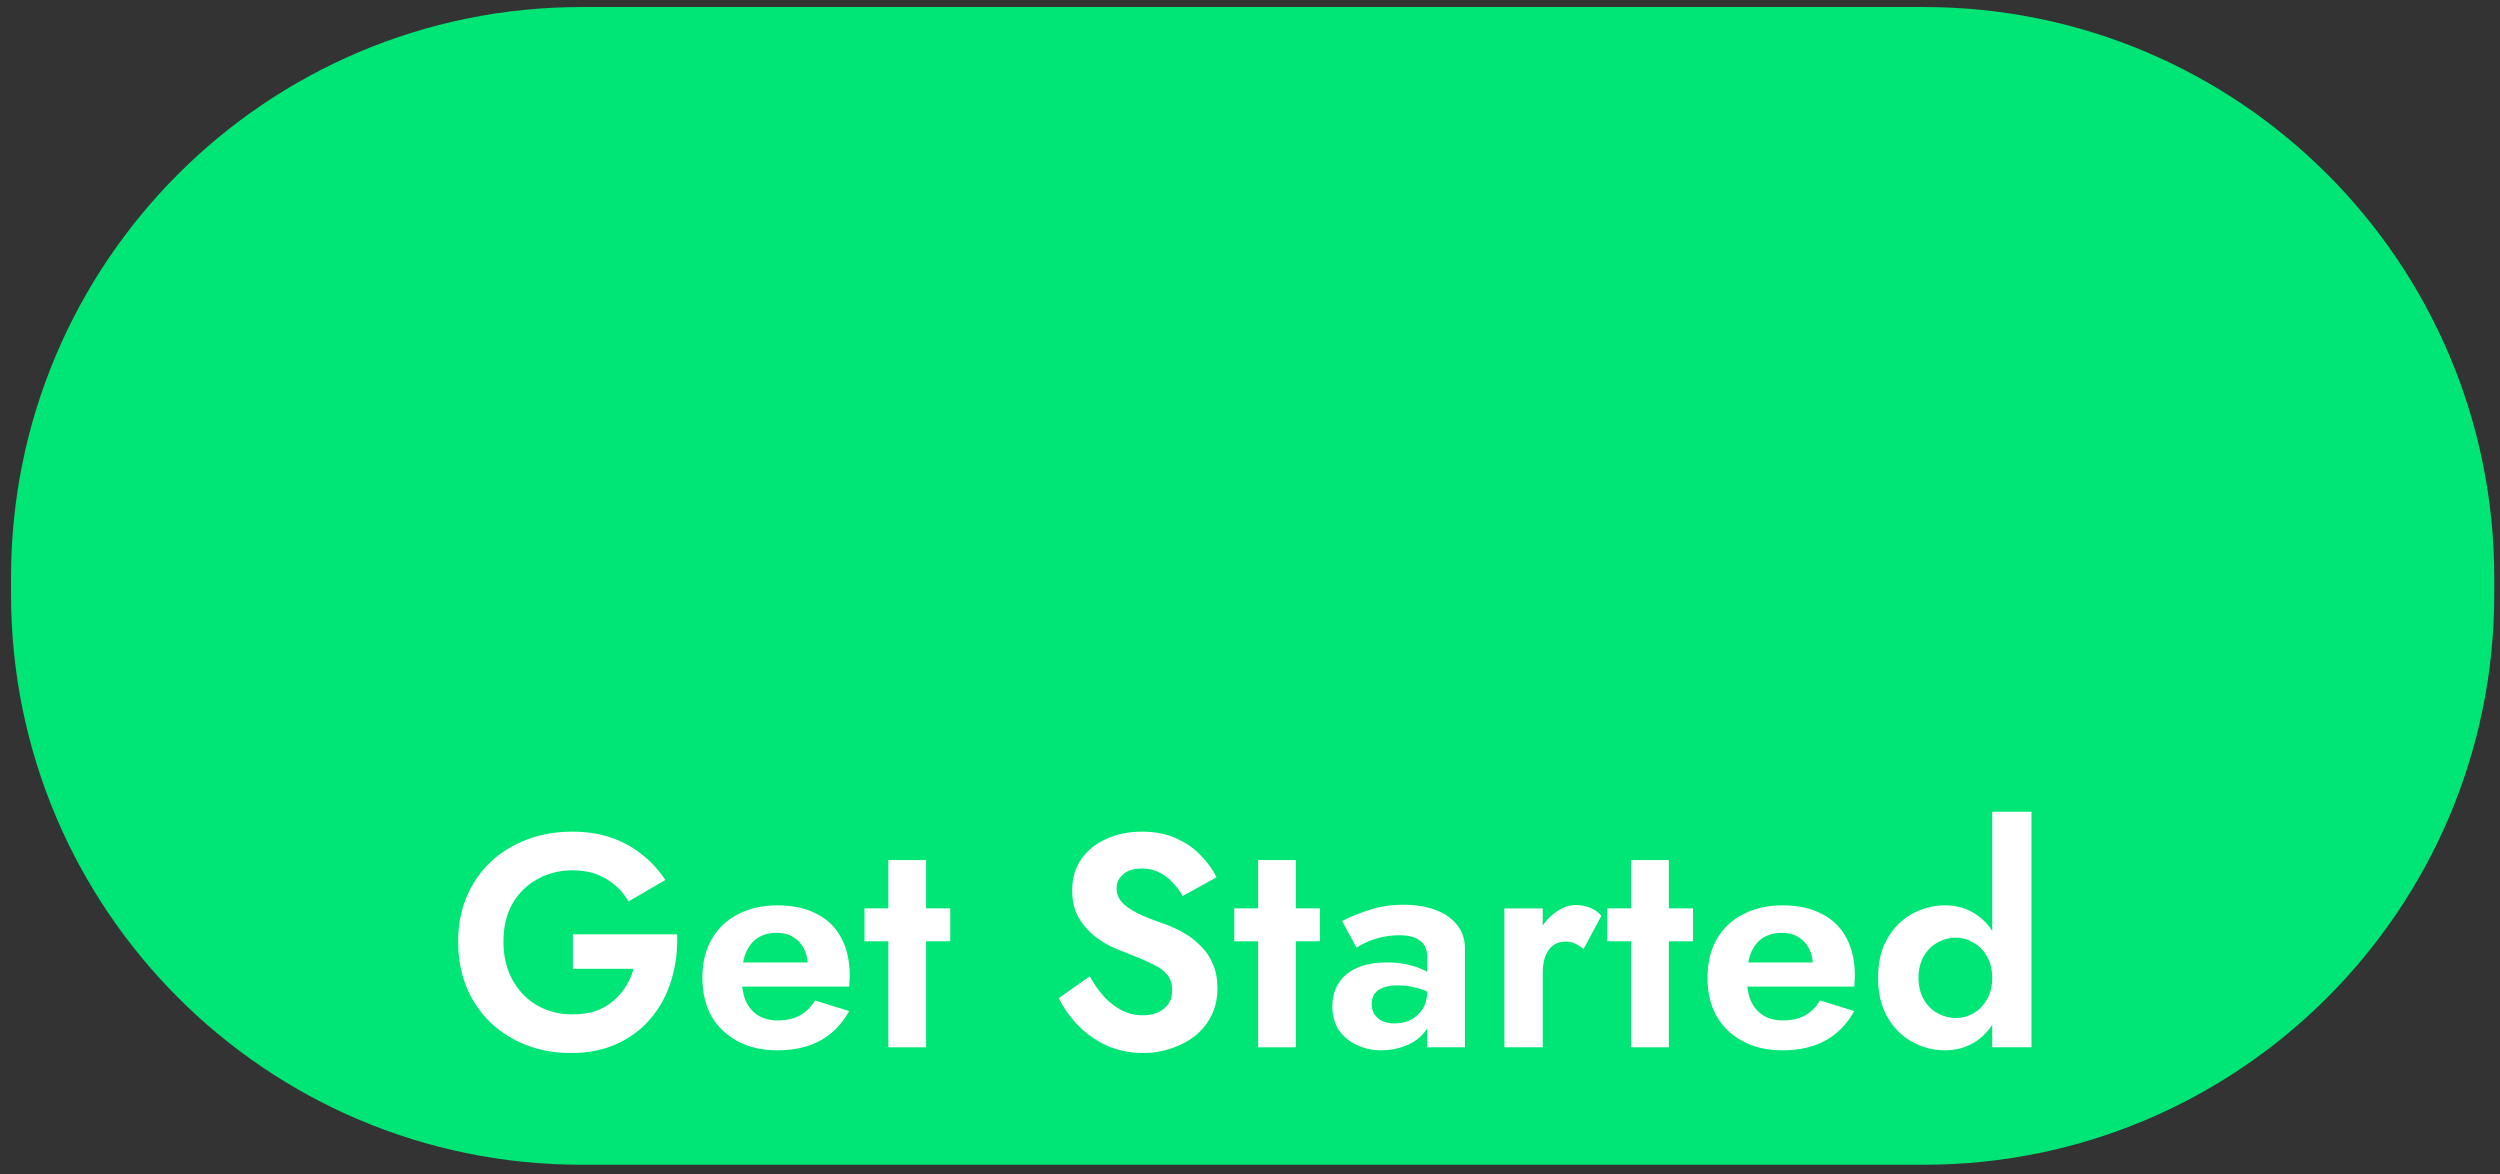 <svg width="149" height="70" viewBox="0 0 149 70" fill="none" xmlns="http://www.w3.org/2000/svg">
<rect x="0" y="0" width="149" height="70" fill="#333333" stroke="none"/>
<path d="M0.657 34.419C0.657 15.642 15.879 0.419 34.657 0.419H114.657C133.434 0.419 148.657 15.642 148.657 34.419V35.419C148.657 54.197 133.434 69.419 114.657 69.419H34.657C15.879 69.419 0.657 54.197 0.657 35.419V34.419Z" fill="#00E676"/>
<path d="M34.145 57.739V55.687H40.355C40.391 56.647 40.277 57.553 40.013 58.405C39.761 59.257 39.359 60.013 38.807 60.673C38.267 61.321 37.595 61.831 36.791 62.203C35.987 62.575 35.069 62.761 34.037 62.761C33.065 62.761 32.165 62.599 31.337 62.275C30.521 61.951 29.807 61.495 29.195 60.907C28.595 60.319 28.127 59.617 27.791 58.801C27.467 57.985 27.305 57.091 27.305 56.119C27.305 55.147 27.473 54.259 27.809 53.455C28.157 52.639 28.637 51.943 29.249 51.367C29.861 50.791 30.581 50.347 31.409 50.035C32.237 49.723 33.137 49.567 34.109 49.567C34.973 49.567 35.747 49.687 36.431 49.927C37.127 50.167 37.739 50.503 38.267 50.935C38.807 51.355 39.269 51.859 39.653 52.447L37.457 53.725C37.145 53.173 36.707 52.729 36.143 52.393C35.591 52.045 34.913 51.871 34.109 51.871C33.353 51.871 32.663 52.045 32.039 52.393C31.415 52.729 30.917 53.215 30.545 53.851C30.185 54.487 30.005 55.243 30.005 56.119C30.005 56.983 30.185 57.745 30.545 58.405C30.905 59.053 31.391 59.557 32.003 59.917C32.627 60.277 33.329 60.457 34.109 60.457C34.625 60.457 35.087 60.391 35.495 60.259C35.903 60.115 36.251 59.917 36.539 59.665C36.839 59.413 37.091 59.125 37.295 58.801C37.499 58.477 37.655 58.123 37.763 57.739H34.145Z" fill="white"/>
<path d="M46.326 62.599C45.426 62.599 44.64 62.419 43.968 62.059C43.296 61.699 42.774 61.201 42.402 60.565C42.042 59.917 41.862 59.155 41.862 58.279C41.862 57.391 42.042 56.629 42.402 55.993C42.774 55.345 43.296 54.847 43.968 54.499C44.64 54.139 45.432 53.959 46.344 53.959C47.256 53.959 48.03 54.127 48.666 54.463C49.314 54.787 49.806 55.267 50.142 55.903C50.478 56.527 50.646 57.283 50.646 58.171C50.646 58.279 50.64 58.393 50.628 58.513C50.628 58.633 50.622 58.729 50.61 58.801H43.194V57.361H48.576L47.946 58.189C47.994 58.117 48.036 58.021 48.072 57.901C48.12 57.769 48.144 57.661 48.144 57.577C48.144 57.169 48.066 56.821 47.91 56.533C47.766 56.245 47.556 56.017 47.28 55.849C47.004 55.681 46.68 55.597 46.308 55.597C45.852 55.597 45.468 55.699 45.156 55.903C44.856 56.095 44.622 56.389 44.454 56.785C44.298 57.169 44.214 57.649 44.202 58.225C44.202 58.777 44.28 59.245 44.436 59.629C44.604 60.013 44.85 60.307 45.174 60.511C45.498 60.715 45.888 60.817 46.344 60.817C46.86 60.817 47.298 60.721 47.658 60.529C48.03 60.325 48.336 60.025 48.576 59.629L50.61 60.259C50.178 61.039 49.602 61.627 48.882 62.023C48.174 62.407 47.322 62.599 46.326 62.599Z" fill="white"/>
<path d="M51.523 54.139H56.635V56.101H51.523V54.139ZM52.945 51.259H55.195V62.419H52.945V51.259Z" fill="white"/>
<path d="M64.946 58.189C65.21 58.657 65.498 59.065 65.81 59.413C66.134 59.761 66.488 60.031 66.872 60.223C67.256 60.415 67.67 60.511 68.114 60.511C68.63 60.511 69.05 60.379 69.374 60.115C69.698 59.851 69.86 59.491 69.86 59.035C69.86 58.639 69.758 58.321 69.554 58.081C69.362 57.841 69.068 57.631 68.672 57.451C68.288 57.259 67.814 57.055 67.25 56.839C66.95 56.731 66.602 56.587 66.206 56.407C65.822 56.215 65.456 55.975 65.108 55.687C64.76 55.387 64.472 55.027 64.244 54.607C64.016 54.175 63.902 53.659 63.902 53.059C63.902 52.339 64.082 51.721 64.442 51.205C64.814 50.677 65.312 50.275 65.936 49.999C66.572 49.711 67.28 49.567 68.06 49.567C68.864 49.567 69.554 49.705 70.13 49.981C70.718 50.245 71.204 50.587 71.588 51.007C71.984 51.415 72.29 51.841 72.506 52.285L70.49 53.401C70.322 53.101 70.118 52.831 69.878 52.591C69.65 52.339 69.386 52.141 69.086 51.997C68.786 51.841 68.444 51.763 68.06 51.763C67.556 51.763 67.178 51.883 66.926 52.123C66.674 52.351 66.548 52.621 66.548 52.933C66.548 53.245 66.65 53.521 66.854 53.761C67.058 53.989 67.37 54.211 67.79 54.427C68.21 54.631 68.738 54.841 69.374 55.057C69.782 55.201 70.172 55.381 70.544 55.597C70.928 55.813 71.27 56.077 71.57 56.389C71.882 56.689 72.122 57.049 72.29 57.469C72.47 57.877 72.56 58.351 72.56 58.891C72.56 59.503 72.44 60.049 72.2 60.529C71.96 61.009 71.63 61.417 71.21 61.753C70.79 62.077 70.316 62.323 69.788 62.491C69.272 62.671 68.726 62.761 68.15 62.761C67.382 62.761 66.662 62.617 65.99 62.329C65.33 62.029 64.754 61.627 64.262 61.123C63.77 60.619 63.386 60.073 63.11 59.485L64.946 58.189Z" fill="white"/>
<path d="M73.561 54.139H78.673V56.101H73.561V54.139ZM74.983 51.259H77.233V62.419H74.983V51.259Z" fill="white"/>
<path d="M81.75 59.845C81.75 60.085 81.81 60.295 81.93 60.475C82.05 60.643 82.212 60.775 82.416 60.871C82.632 60.955 82.866 60.997 83.118 60.997C83.478 60.997 83.802 60.925 84.09 60.781C84.378 60.625 84.612 60.409 84.792 60.133C84.972 59.845 85.062 59.503 85.062 59.107L85.35 60.187C85.35 60.715 85.2 61.159 84.9 61.519C84.612 61.879 84.234 62.149 83.766 62.329C83.31 62.509 82.83 62.599 82.326 62.599C81.81 62.599 81.33 62.497 80.886 62.293C80.442 62.089 80.082 61.795 79.806 61.411C79.542 61.015 79.41 60.535 79.41 59.971C79.41 59.167 79.692 58.531 80.256 58.063C80.82 57.595 81.618 57.361 82.65 57.361C83.178 57.361 83.64 57.415 84.036 57.523C84.444 57.631 84.786 57.763 85.062 57.919C85.338 58.075 85.536 58.225 85.656 58.369V59.449C85.332 59.209 84.966 59.029 84.558 58.909C84.162 58.789 83.742 58.729 83.298 58.729C82.938 58.729 82.644 58.777 82.416 58.873C82.188 58.957 82.02 59.083 81.912 59.251C81.804 59.407 81.75 59.605 81.75 59.845ZM80.85 56.479L79.986 54.895C80.418 54.667 80.946 54.451 81.57 54.247C82.194 54.031 82.89 53.923 83.658 53.923C84.366 53.923 84.996 54.025 85.548 54.229C86.1 54.433 86.532 54.733 86.844 55.129C87.156 55.513 87.312 55.987 87.312 56.551V62.419H85.062V57.037C85.062 56.809 85.026 56.617 84.954 56.461C84.882 56.293 84.768 56.155 84.612 56.047C84.468 55.939 84.294 55.861 84.09 55.813C83.886 55.765 83.658 55.741 83.406 55.741C83.022 55.741 82.656 55.783 82.308 55.867C81.96 55.951 81.66 56.053 81.408 56.173C81.156 56.293 80.97 56.395 80.85 56.479Z" fill="white"/>
<path d="M91.947 54.139V62.419H89.66V54.139H91.947ZM94.376 56.569C94.221 56.425 94.058 56.317 93.891 56.245C93.734 56.161 93.537 56.119 93.296 56.119C93.008 56.119 92.763 56.197 92.558 56.353C92.355 56.509 92.198 56.731 92.091 57.019C91.995 57.295 91.947 57.631 91.947 58.027L91.299 57.379C91.299 56.719 91.424 56.137 91.677 55.633C91.928 55.117 92.258 54.709 92.666 54.409C93.075 54.097 93.495 53.941 93.927 53.941C94.227 53.941 94.508 53.995 94.772 54.103C95.049 54.211 95.27 54.373 95.439 54.589L94.376 56.569Z" fill="white"/>
<path d="M95.792 54.139H100.904V56.101H95.792V54.139ZM97.214 51.259H99.464V62.419H97.214V51.259Z" fill="white"/>
<path d="M106.231 62.599C105.331 62.599 104.545 62.419 103.873 62.059C103.201 61.699 102.679 61.201 102.307 60.565C101.947 59.917 101.767 59.155 101.767 58.279C101.767 57.391 101.947 56.629 102.307 55.993C102.679 55.345 103.201 54.847 103.873 54.499C104.545 54.139 105.337 53.959 106.249 53.959C107.161 53.959 107.935 54.127 108.571 54.463C109.219 54.787 109.711 55.267 110.047 55.903C110.383 56.527 110.551 57.283 110.551 58.171C110.551 58.279 110.545 58.393 110.533 58.513C110.533 58.633 110.527 58.729 110.515 58.801H103.099V57.361H108.481L107.851 58.189C107.899 58.117 107.941 58.021 107.977 57.901C108.025 57.769 108.049 57.661 108.049 57.577C108.049 57.169 107.971 56.821 107.815 56.533C107.671 56.245 107.461 56.017 107.185 55.849C106.909 55.681 106.585 55.597 106.213 55.597C105.757 55.597 105.373 55.699 105.061 55.903C104.761 56.095 104.527 56.389 104.359 56.785C104.203 57.169 104.119 57.649 104.107 58.225C104.107 58.777 104.185 59.245 104.341 59.629C104.509 60.013 104.755 60.307 105.079 60.511C105.403 60.715 105.793 60.817 106.249 60.817C106.765 60.817 107.203 60.721 107.563 60.529C107.935 60.325 108.241 60.025 108.481 59.629L110.515 60.259C110.083 61.039 109.507 61.627 108.787 62.023C108.079 62.407 107.227 62.599 106.231 62.599Z" fill="white"/>
<path d="M118.736 48.379H121.076V62.419H118.736V48.379ZM111.932 58.279C111.932 57.355 112.118 56.575 112.49 55.939C112.862 55.291 113.354 54.799 113.966 54.463C114.578 54.127 115.226 53.959 115.91 53.959C116.606 53.959 117.218 54.133 117.746 54.481C118.286 54.829 118.706 55.327 119.006 55.975C119.318 56.611 119.474 57.379 119.474 58.279C119.474 59.167 119.318 59.935 119.006 60.583C118.706 61.231 118.286 61.729 117.746 62.077C117.218 62.425 116.606 62.599 115.91 62.599C115.226 62.599 114.578 62.431 113.966 62.095C113.354 61.759 112.862 61.267 112.49 60.619C112.118 59.971 111.932 59.191 111.932 58.279ZM114.344 58.279C114.344 58.771 114.446 59.197 114.65 59.557C114.854 59.917 115.13 60.193 115.478 60.385C115.826 60.577 116.198 60.673 116.594 60.673C116.942 60.673 117.278 60.583 117.602 60.403C117.938 60.211 118.208 59.935 118.412 59.575C118.628 59.215 118.736 58.783 118.736 58.279C118.736 57.775 118.628 57.343 118.412 56.983C118.208 56.623 117.938 56.353 117.602 56.173C117.278 55.981 116.942 55.885 116.594 55.885C116.198 55.885 115.826 55.981 115.478 56.173C115.13 56.365 114.854 56.641 114.65 57.001C114.446 57.361 114.344 57.787 114.344 58.279Z" fill="white"/>
</svg>
